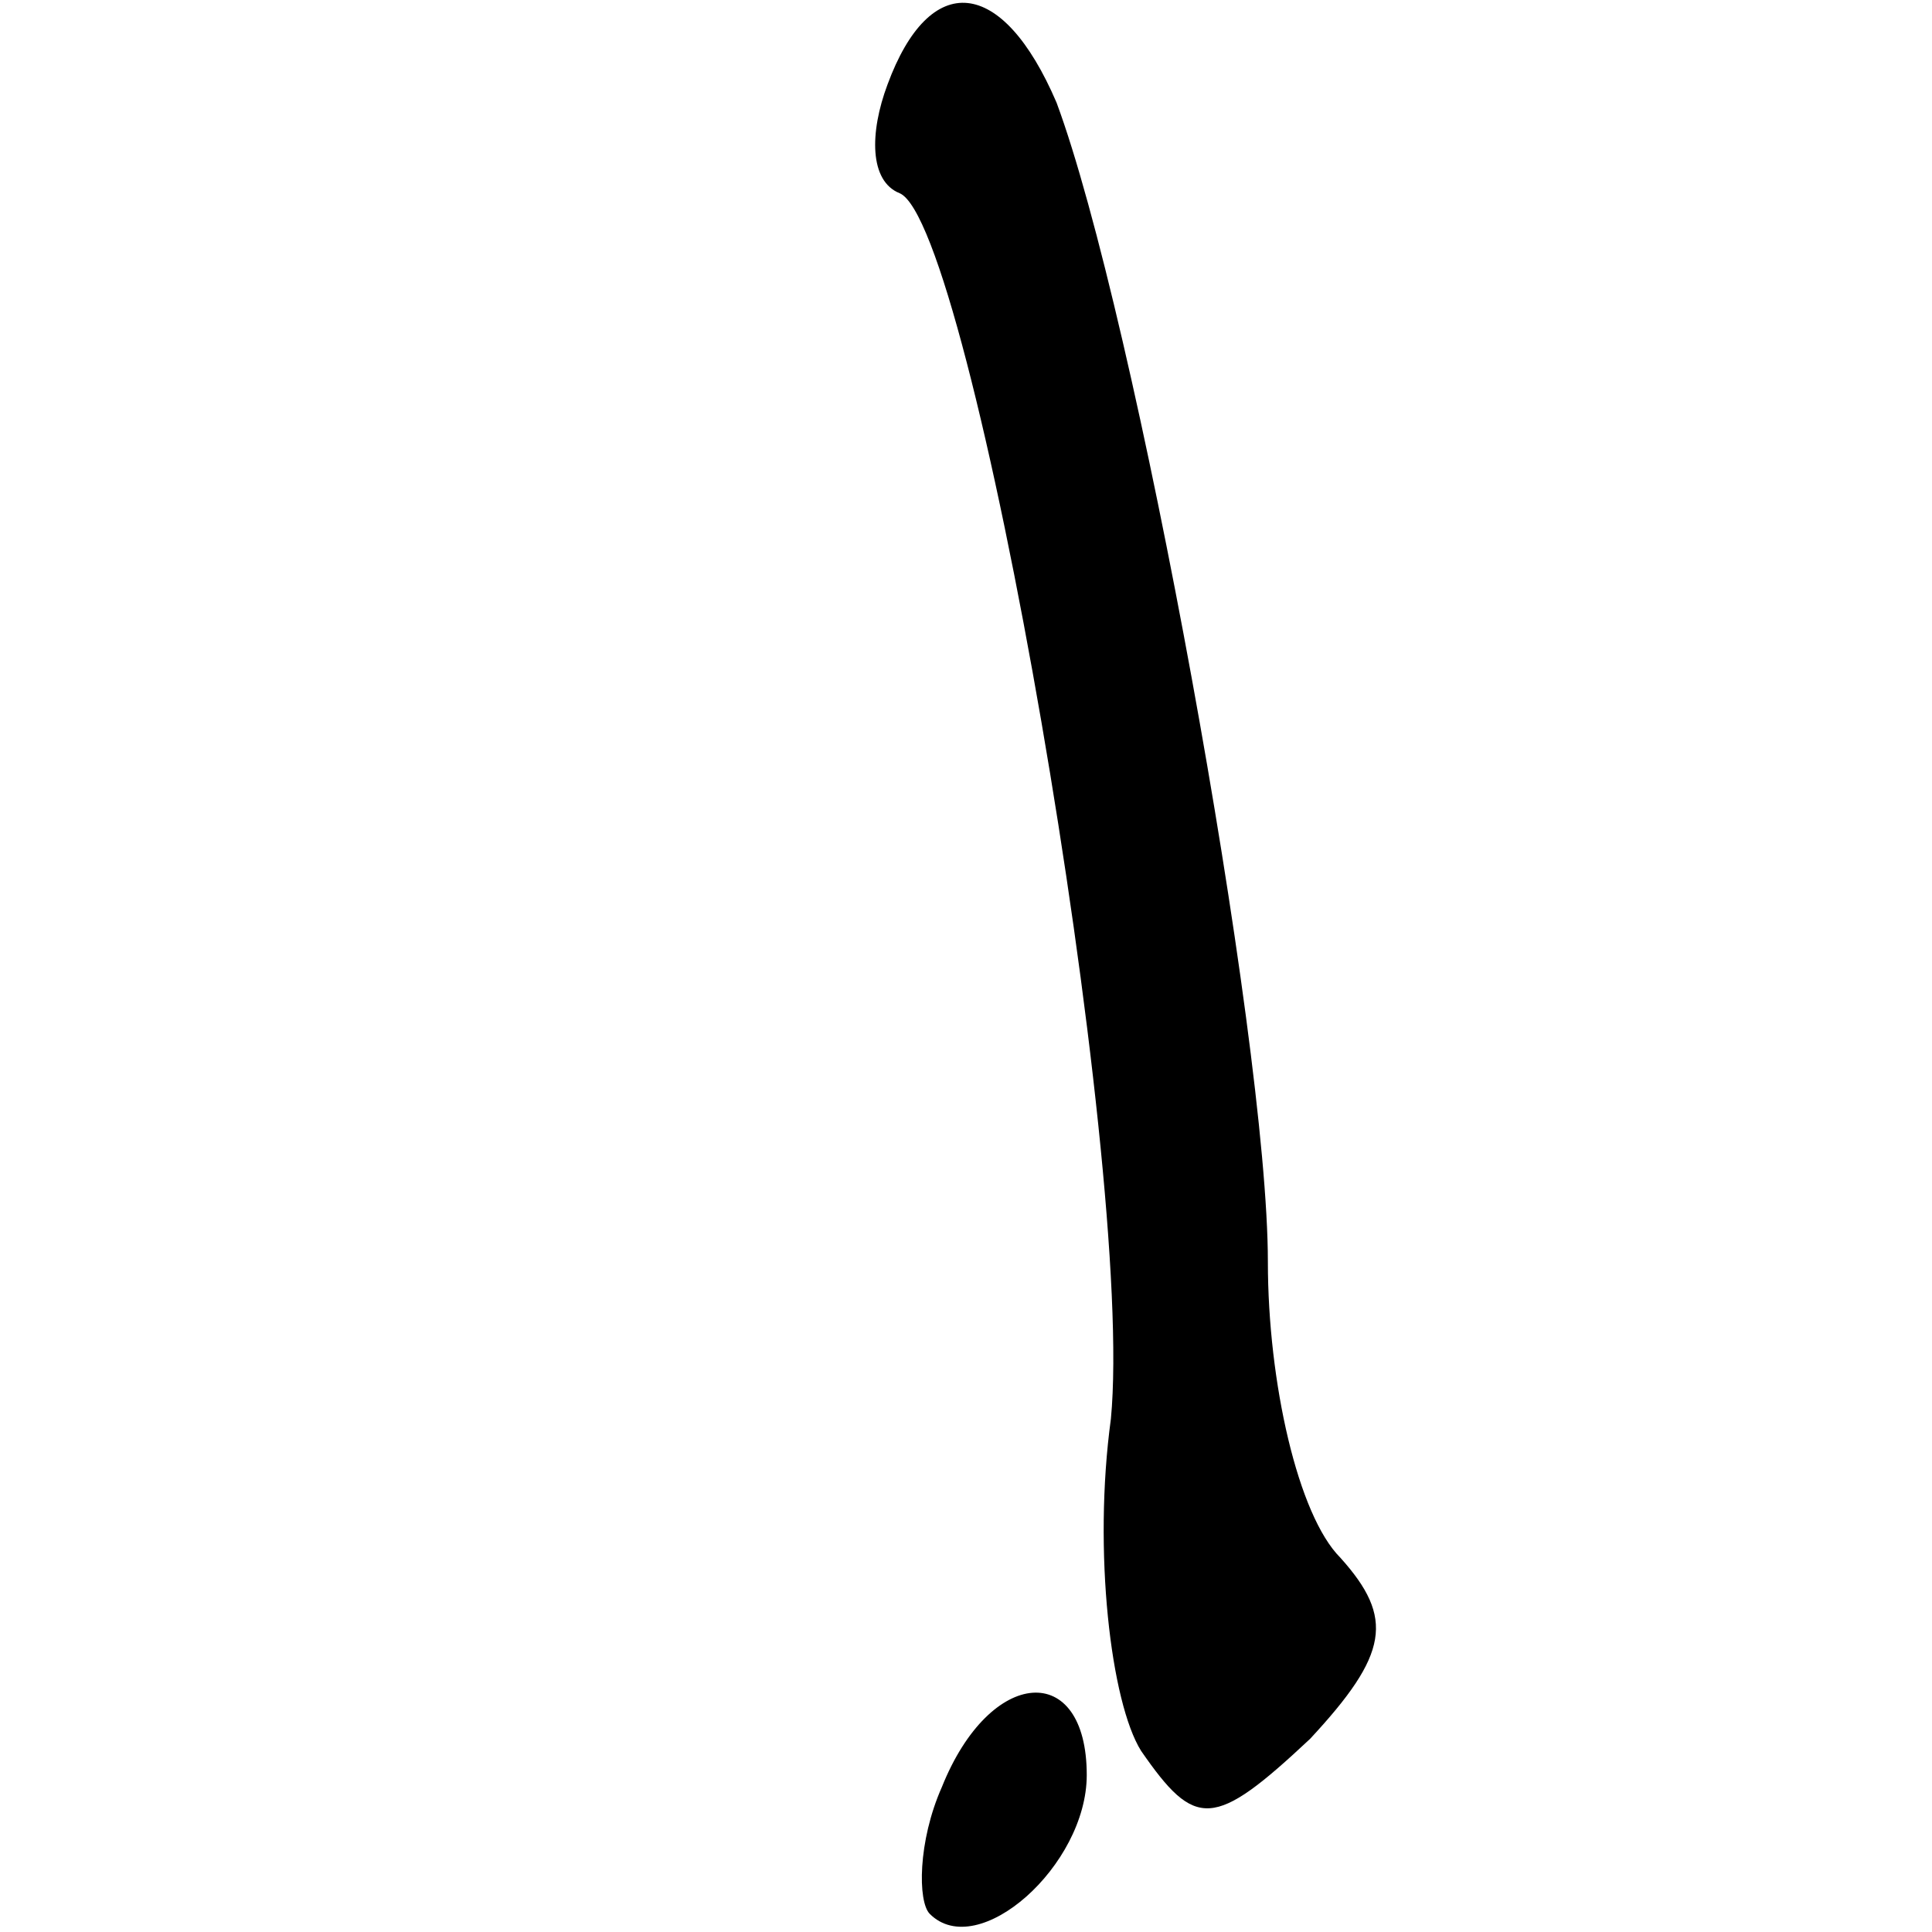 <?xml version="1.0" standalone="no"?>
<!DOCTYPE svg PUBLIC "-//W3C//DTD SVG 20010904//EN"
 "http://www.w3.org/TR/2001/REC-SVG-20010904/DTD/svg10.dtd">
<svg version="1.0" xmlns="http://www.w3.org/2000/svg"
 width="32pt" height="32pt" viewBox="0 0 32 32"
 preserveAspectRatio="xMidYMid meet">
<g transform="translate(0,32) scale(0.1,-0.1)"
fill="#000000" stroke="none">
<path fill="#000000" stroke="none" d="M147 306 c-3 -8 -3 -16 2 -18 12 -5 39
-161 35 -203 -3 -22 0 -47 5 -55 9 -13 12 -13 28 2 13 14 14 20 5 30 -7 7 -12
29 -12 49 0 37 -22 157 -35 192 -9 21 -21 22 -28 3z"/>
<path fill="#000000" stroke="none" d="M156 24 c-4 -9 -4 -19 -2 -21 8 -8 26
8 26 23 0 19 -16 18 -24 -2z"/>
</g>
</svg>
